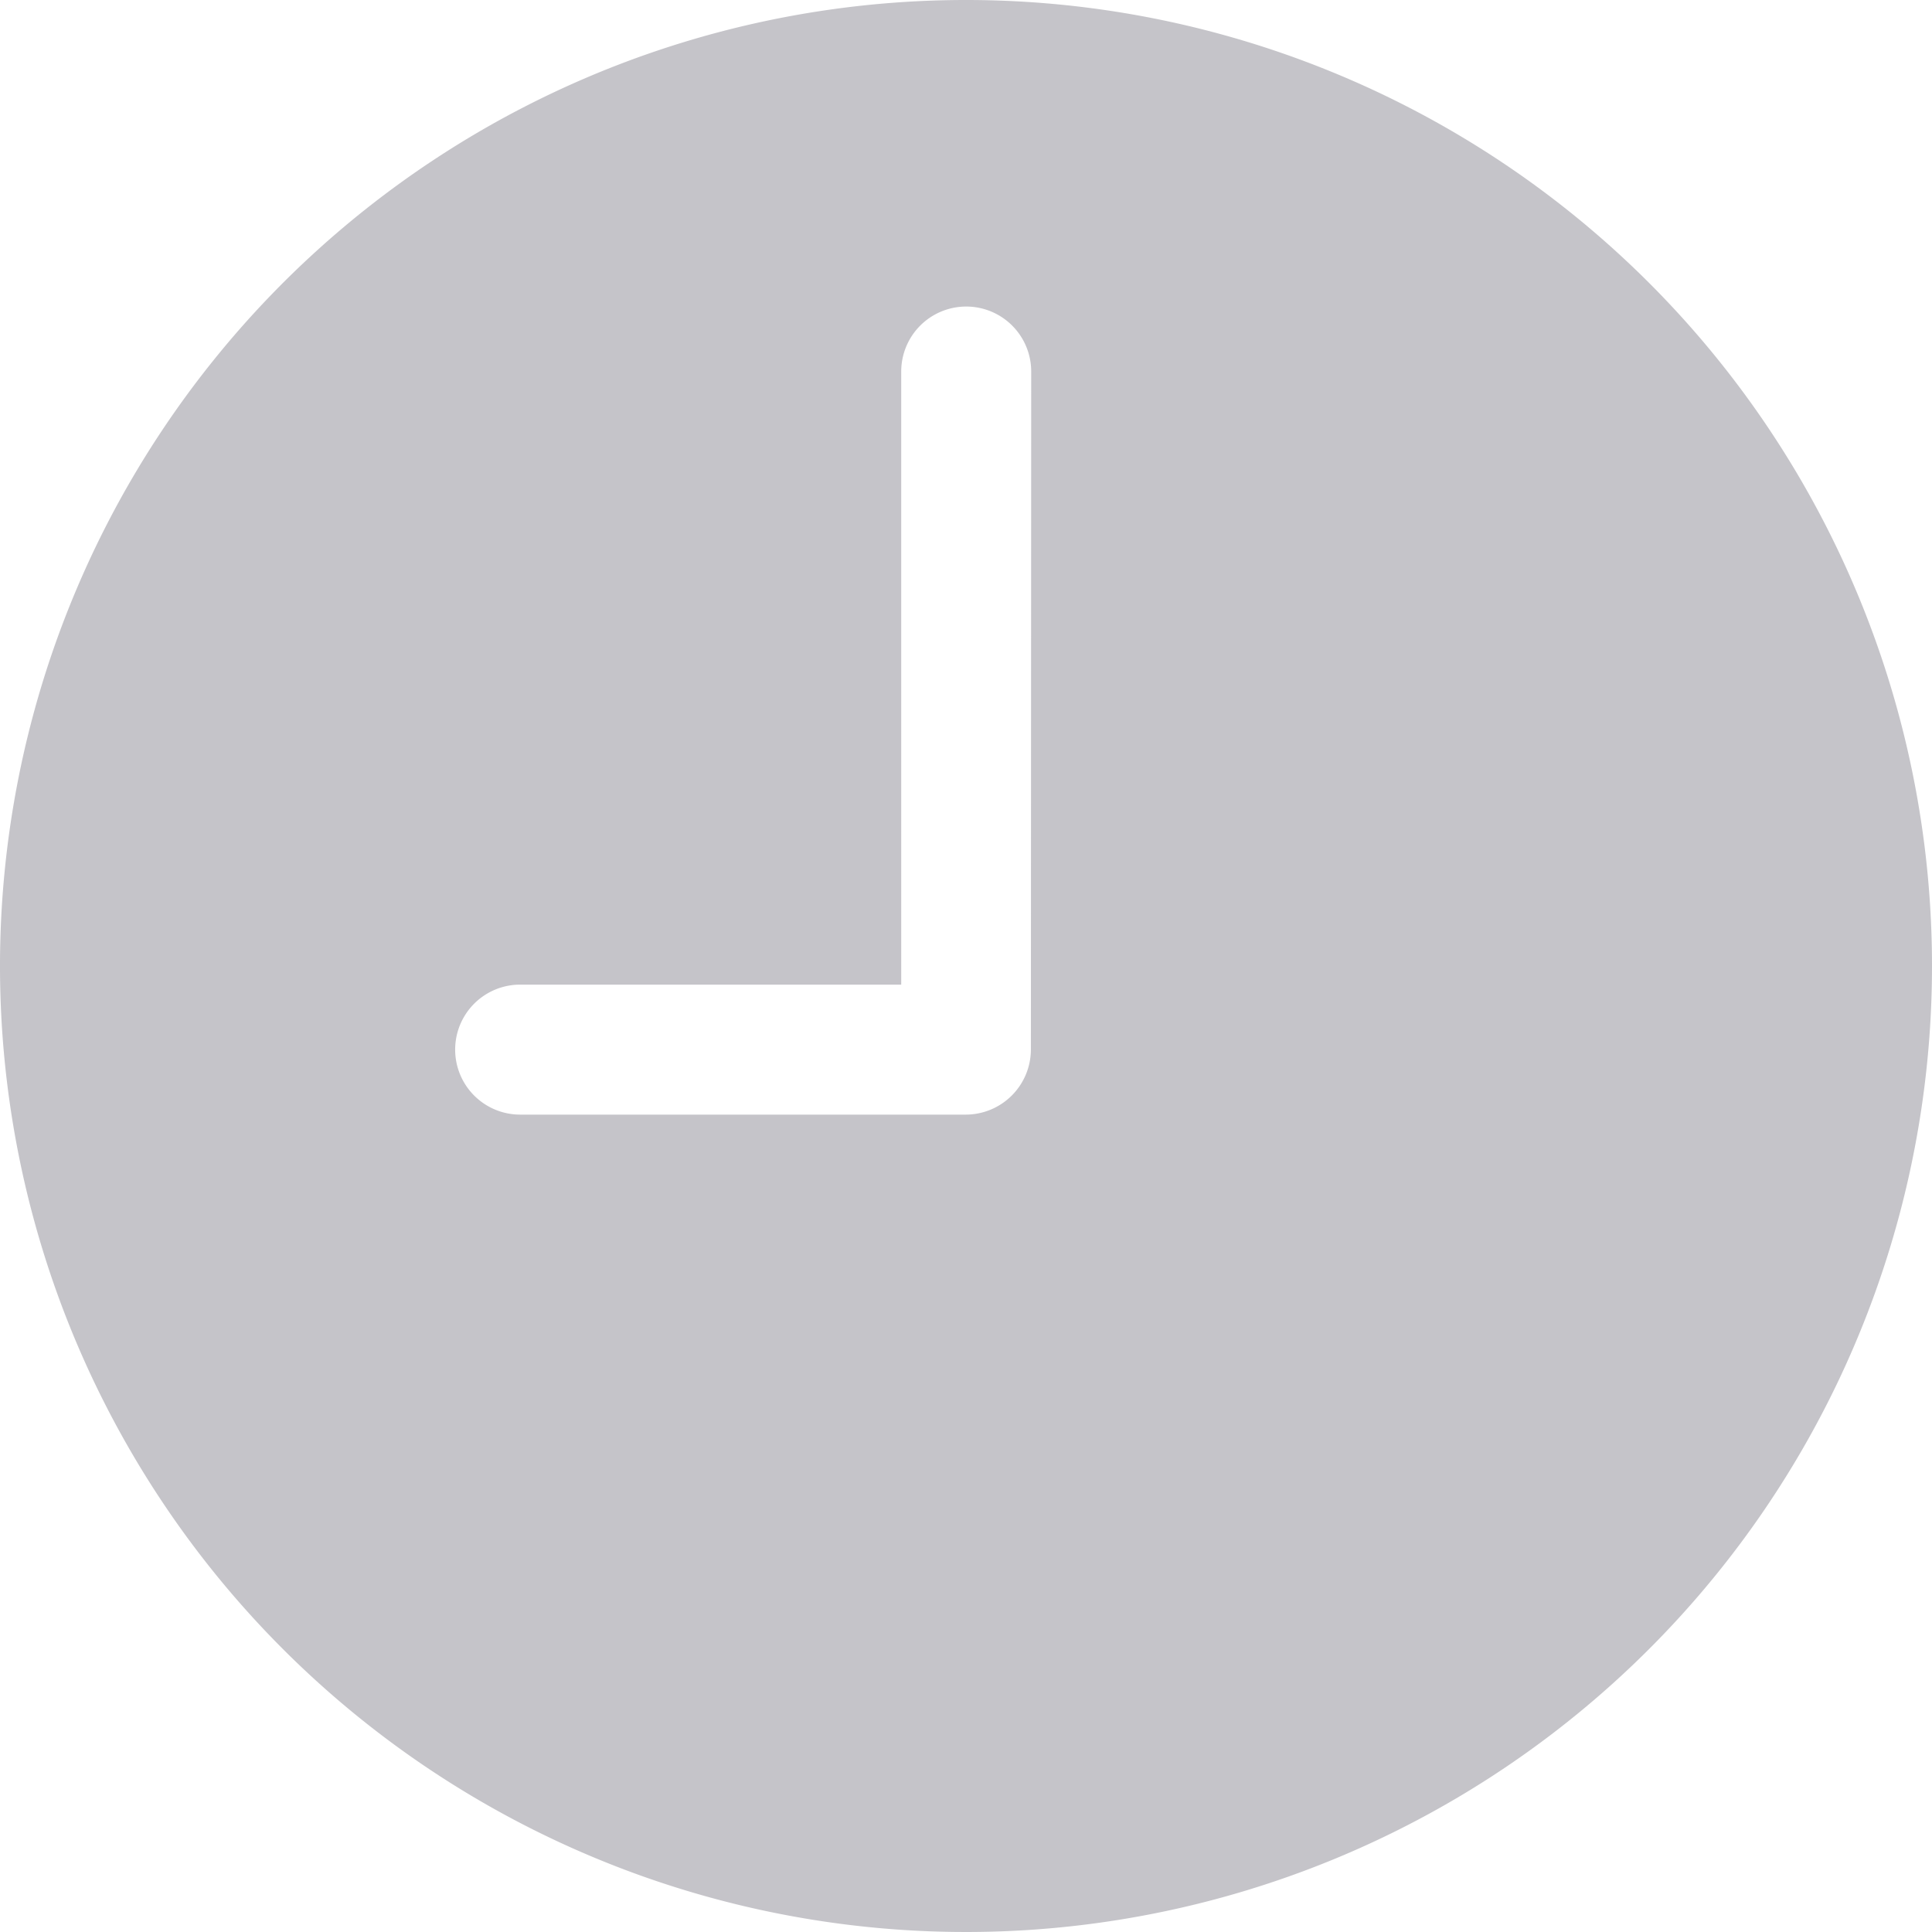 <svg xmlns="http://www.w3.org/2000/svg" width="18.252" height="18.252" viewBox="0 0 18.252 18.252">
  <path id="Icon_ionic-ios-time" data-name="Icon ionic-ios-time" d="M12.5,3.375A9.126,9.126,0,1,0,21.627,12.5,9.125,9.125,0,0,0,12.5,3.375Zm.614,9.916a.616.616,0,0,1-.614.614H8.289a.614.614,0,0,1,0-1.228h3.6V6.885a.614.614,0,1,1,1.228,0Z" transform="translate(-3.375 -3.375)" fill="#c5c4c9"/>
</svg>
